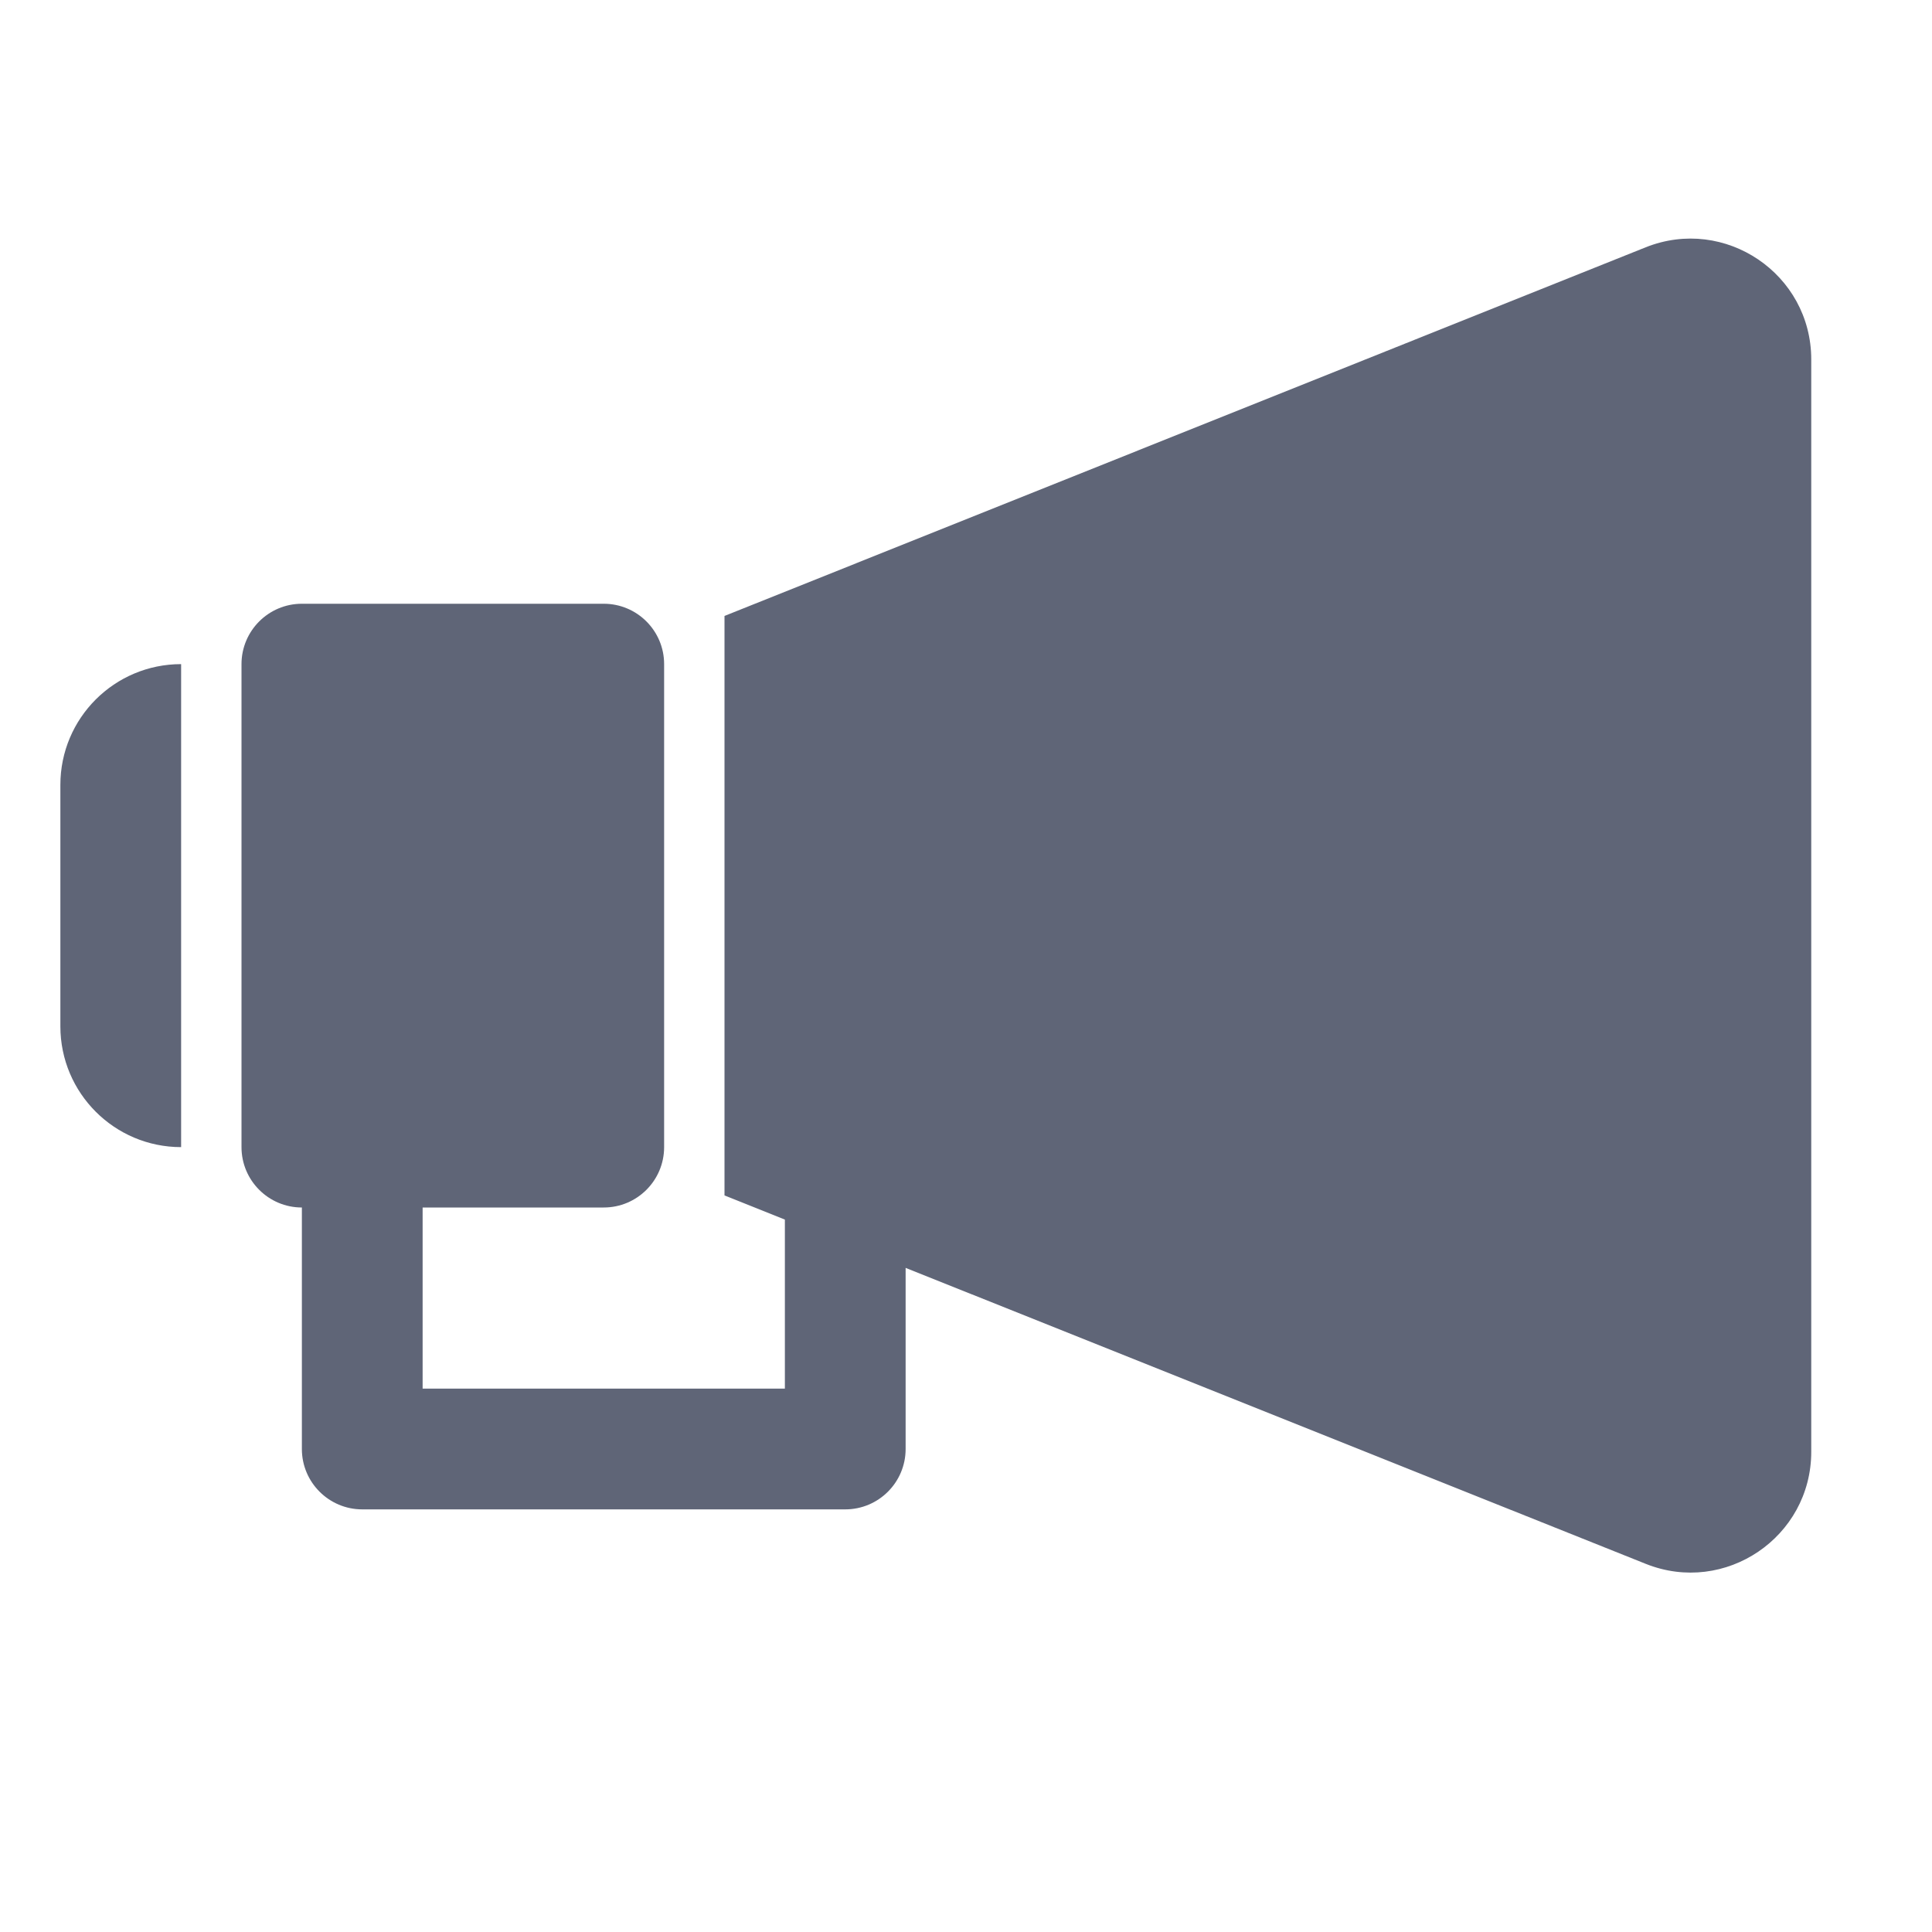 <svg width="16" height="16" viewBox="0 0 16 16" fill="none" xmlns="http://www.w3.org/2000/svg">
<path d="M15 2.977V12.023C15 12.73 14.286 13.214 13.629 12.951L7.5 10.5V12C7.5 12.276 7.276 12.5 7 12.5H3C2.724 12.5 2.5 12.276 2.5 12V10C2.224 10 2 9.776 2 9.5V5.5C2 5.224 2.224 5 2.5 5H5C5.276 5 5.5 5.224 5.5 5.5V9.5C5.5 9.776 5.276 10 5 10H3.5V11.5H6.5V10.1L6 9.9V5.101L13.629 2.048C14.286 1.786 15 2.269 15 2.977ZM1.5 5.5C0.948 5.5 0.5 5.947 0.5 6.5V8.5C0.5 9.052 0.948 9.5 1.5 9.5V5.5Z" fill="#5F6577"/>
</svg>
